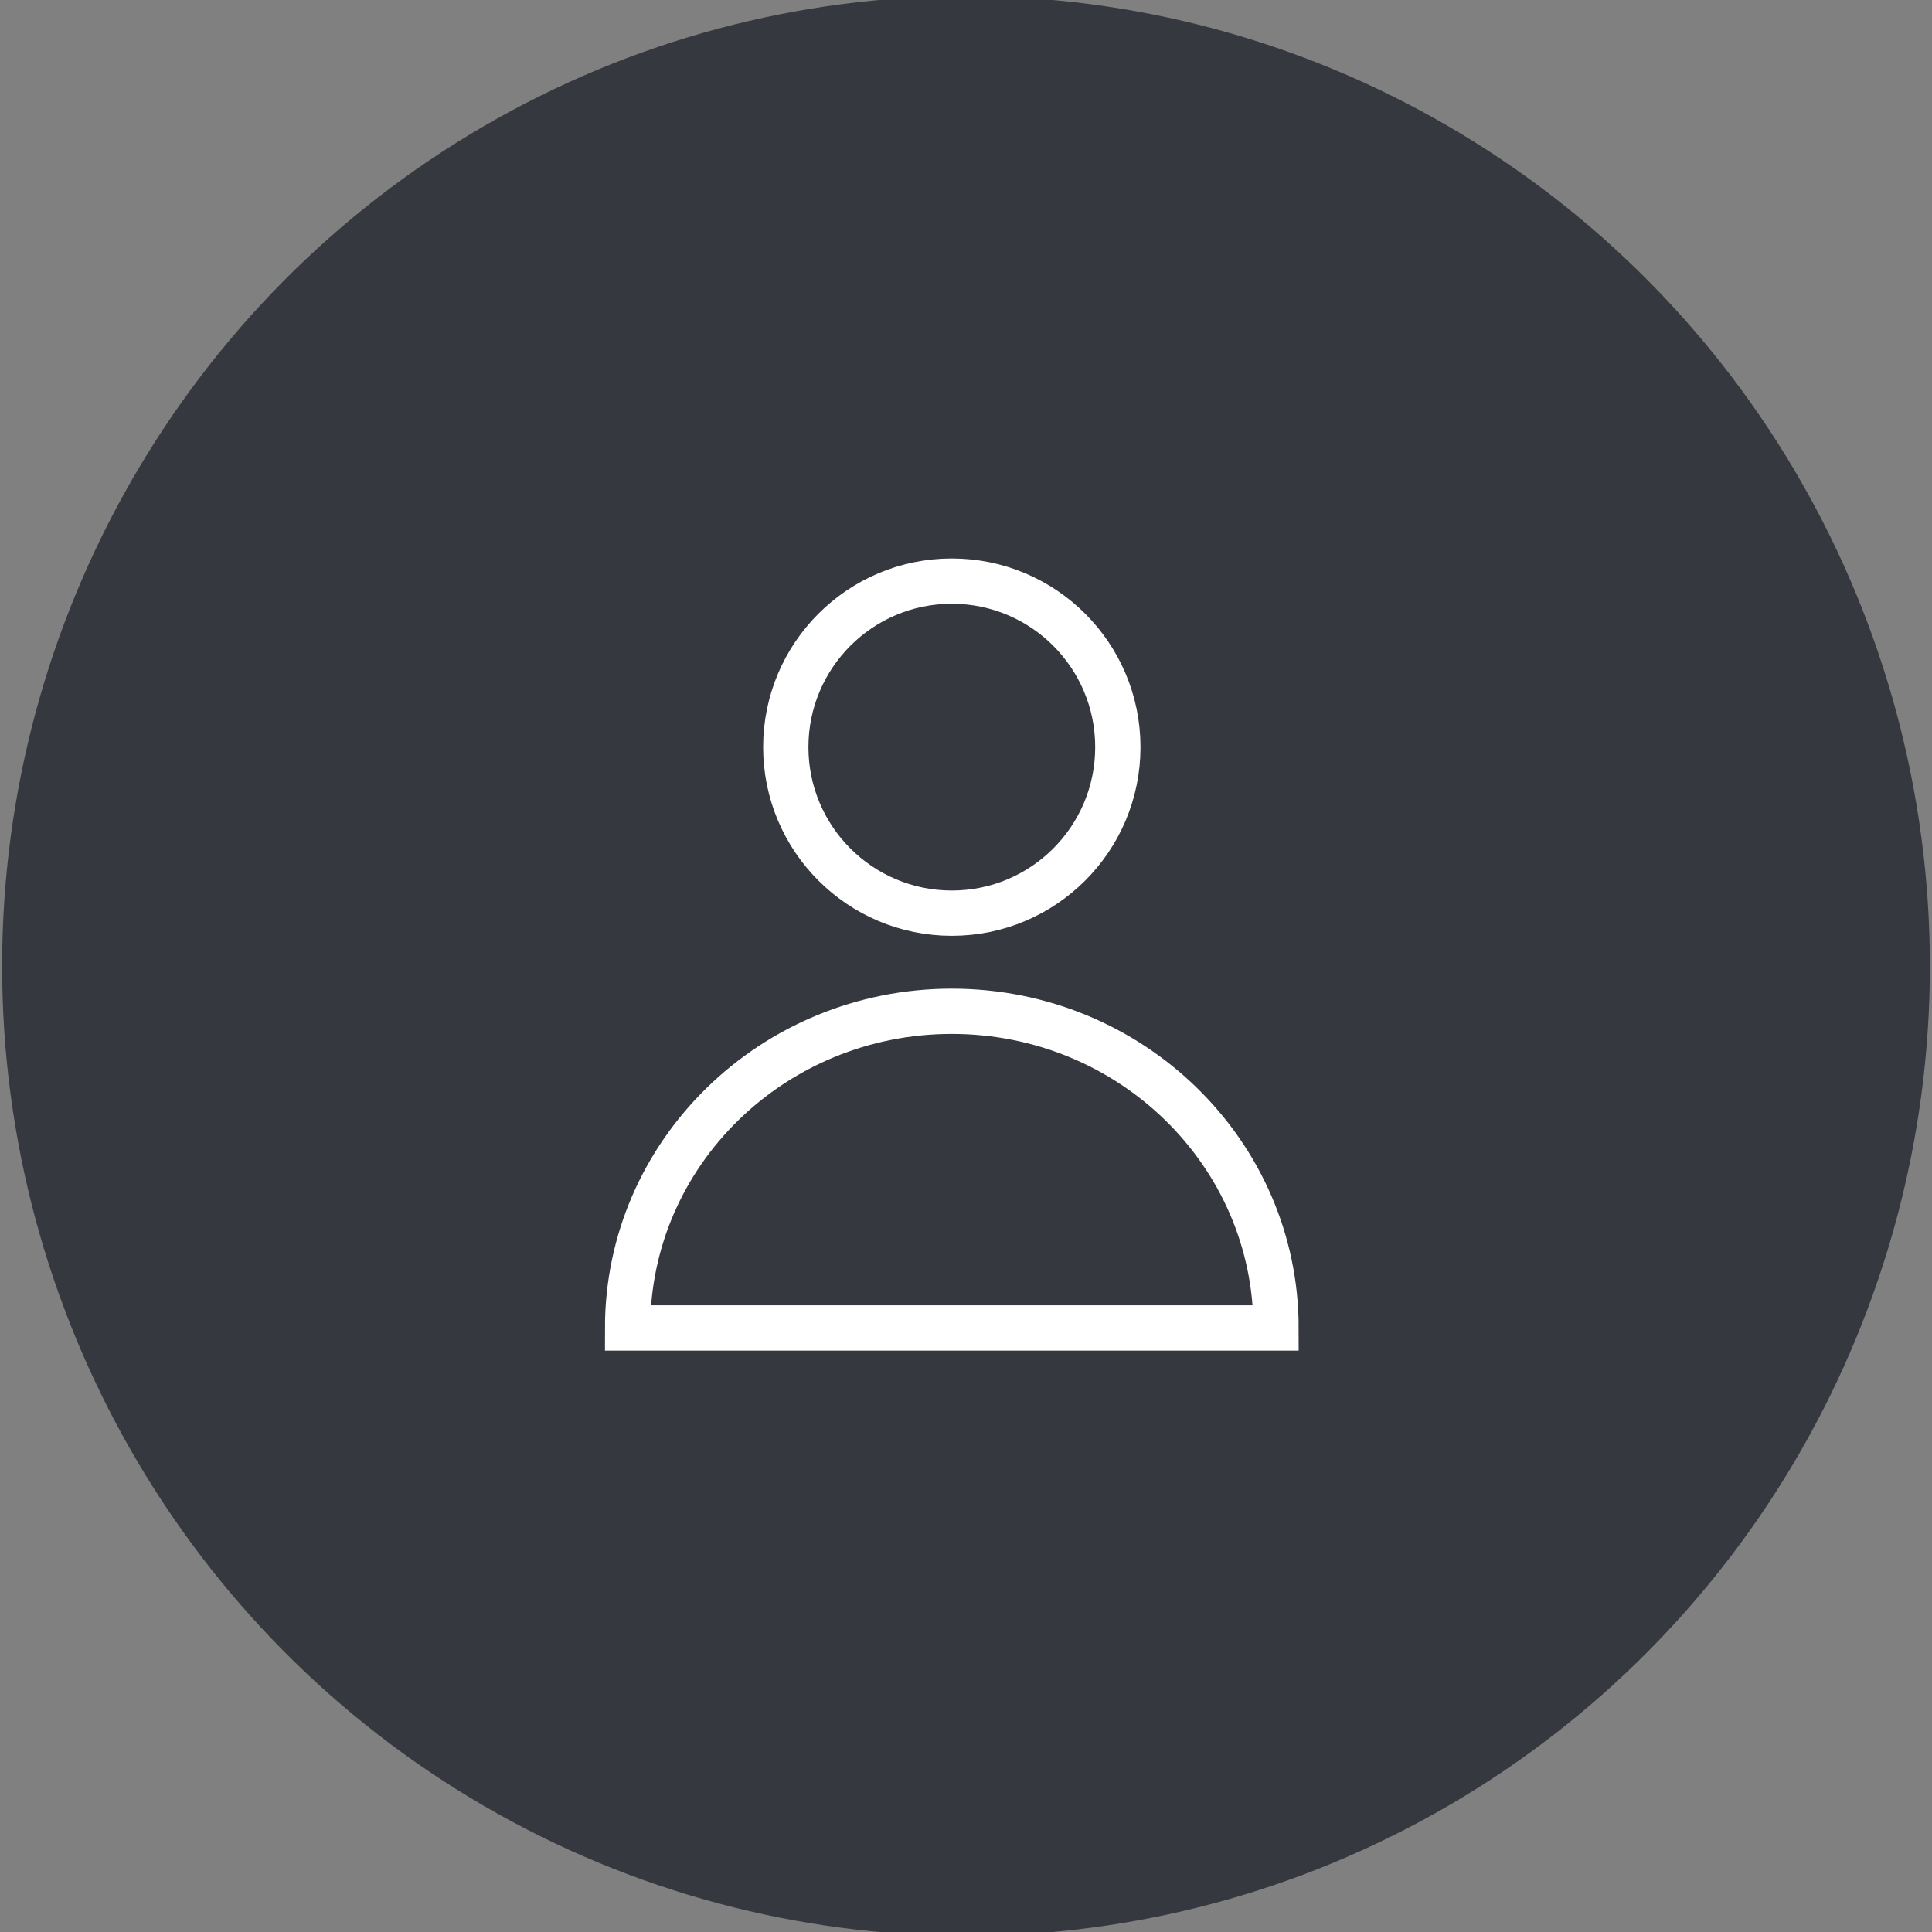 <?xml version="1.0" encoding="utf-8"?>
<!-- Generator: Adobe Illustrator 25.4.1, SVG Export Plug-In . SVG Version: 6.00 Build 0)  -->
<svg version="1.1" xmlns="http://www.w3.org/2000/svg" xmlns:xlink="http://www.w3.org/1999/xlink" x="0px" y="0px"
	 viewBox="0 0 128 128" style="enable-background:new 0 0 128 128;" xml:space="preserve">
<rect x="0" y="0" width="128" height="128" fill="#808080" stroke="none"/>
<style type="text/css">
	.st0{fill:#35383E;}
	.st1{display:none;}
	.st2{fill:none;stroke:#FFFFFF;stroke-width:3;stroke-miterlimit:10;}
	.st3{fill:#FFFFFF;}
	.st4{opacity:0.38;}
</style>
<g id="图层_1">
</g>
<g id="图层_7">
	<ellipse class="st0" cx="64" cy="64" rx="63.86" ry="64.26"/>
</g>
<g id="图层_6">
</g>
<g id="图层_2" class="st1">
</g>
<g id="图层_4" class="st1">
</g>
<g id="图层_5">
</g>
<g id="图层_8">
</g>
<g id="图层_9" class="st4">
</g>
<g id="图层_10">
	<g>
		<circle class="st2" cx="63.06" cy="49.5" r="11"/>
		<path class="st2" d="M41.58,87.98C41.58,76.39,51.2,67,63.06,67h0c11.86,0,21.48,9.39,21.48,20.98H41.58z"/>
	</g>
</g>
</svg>
